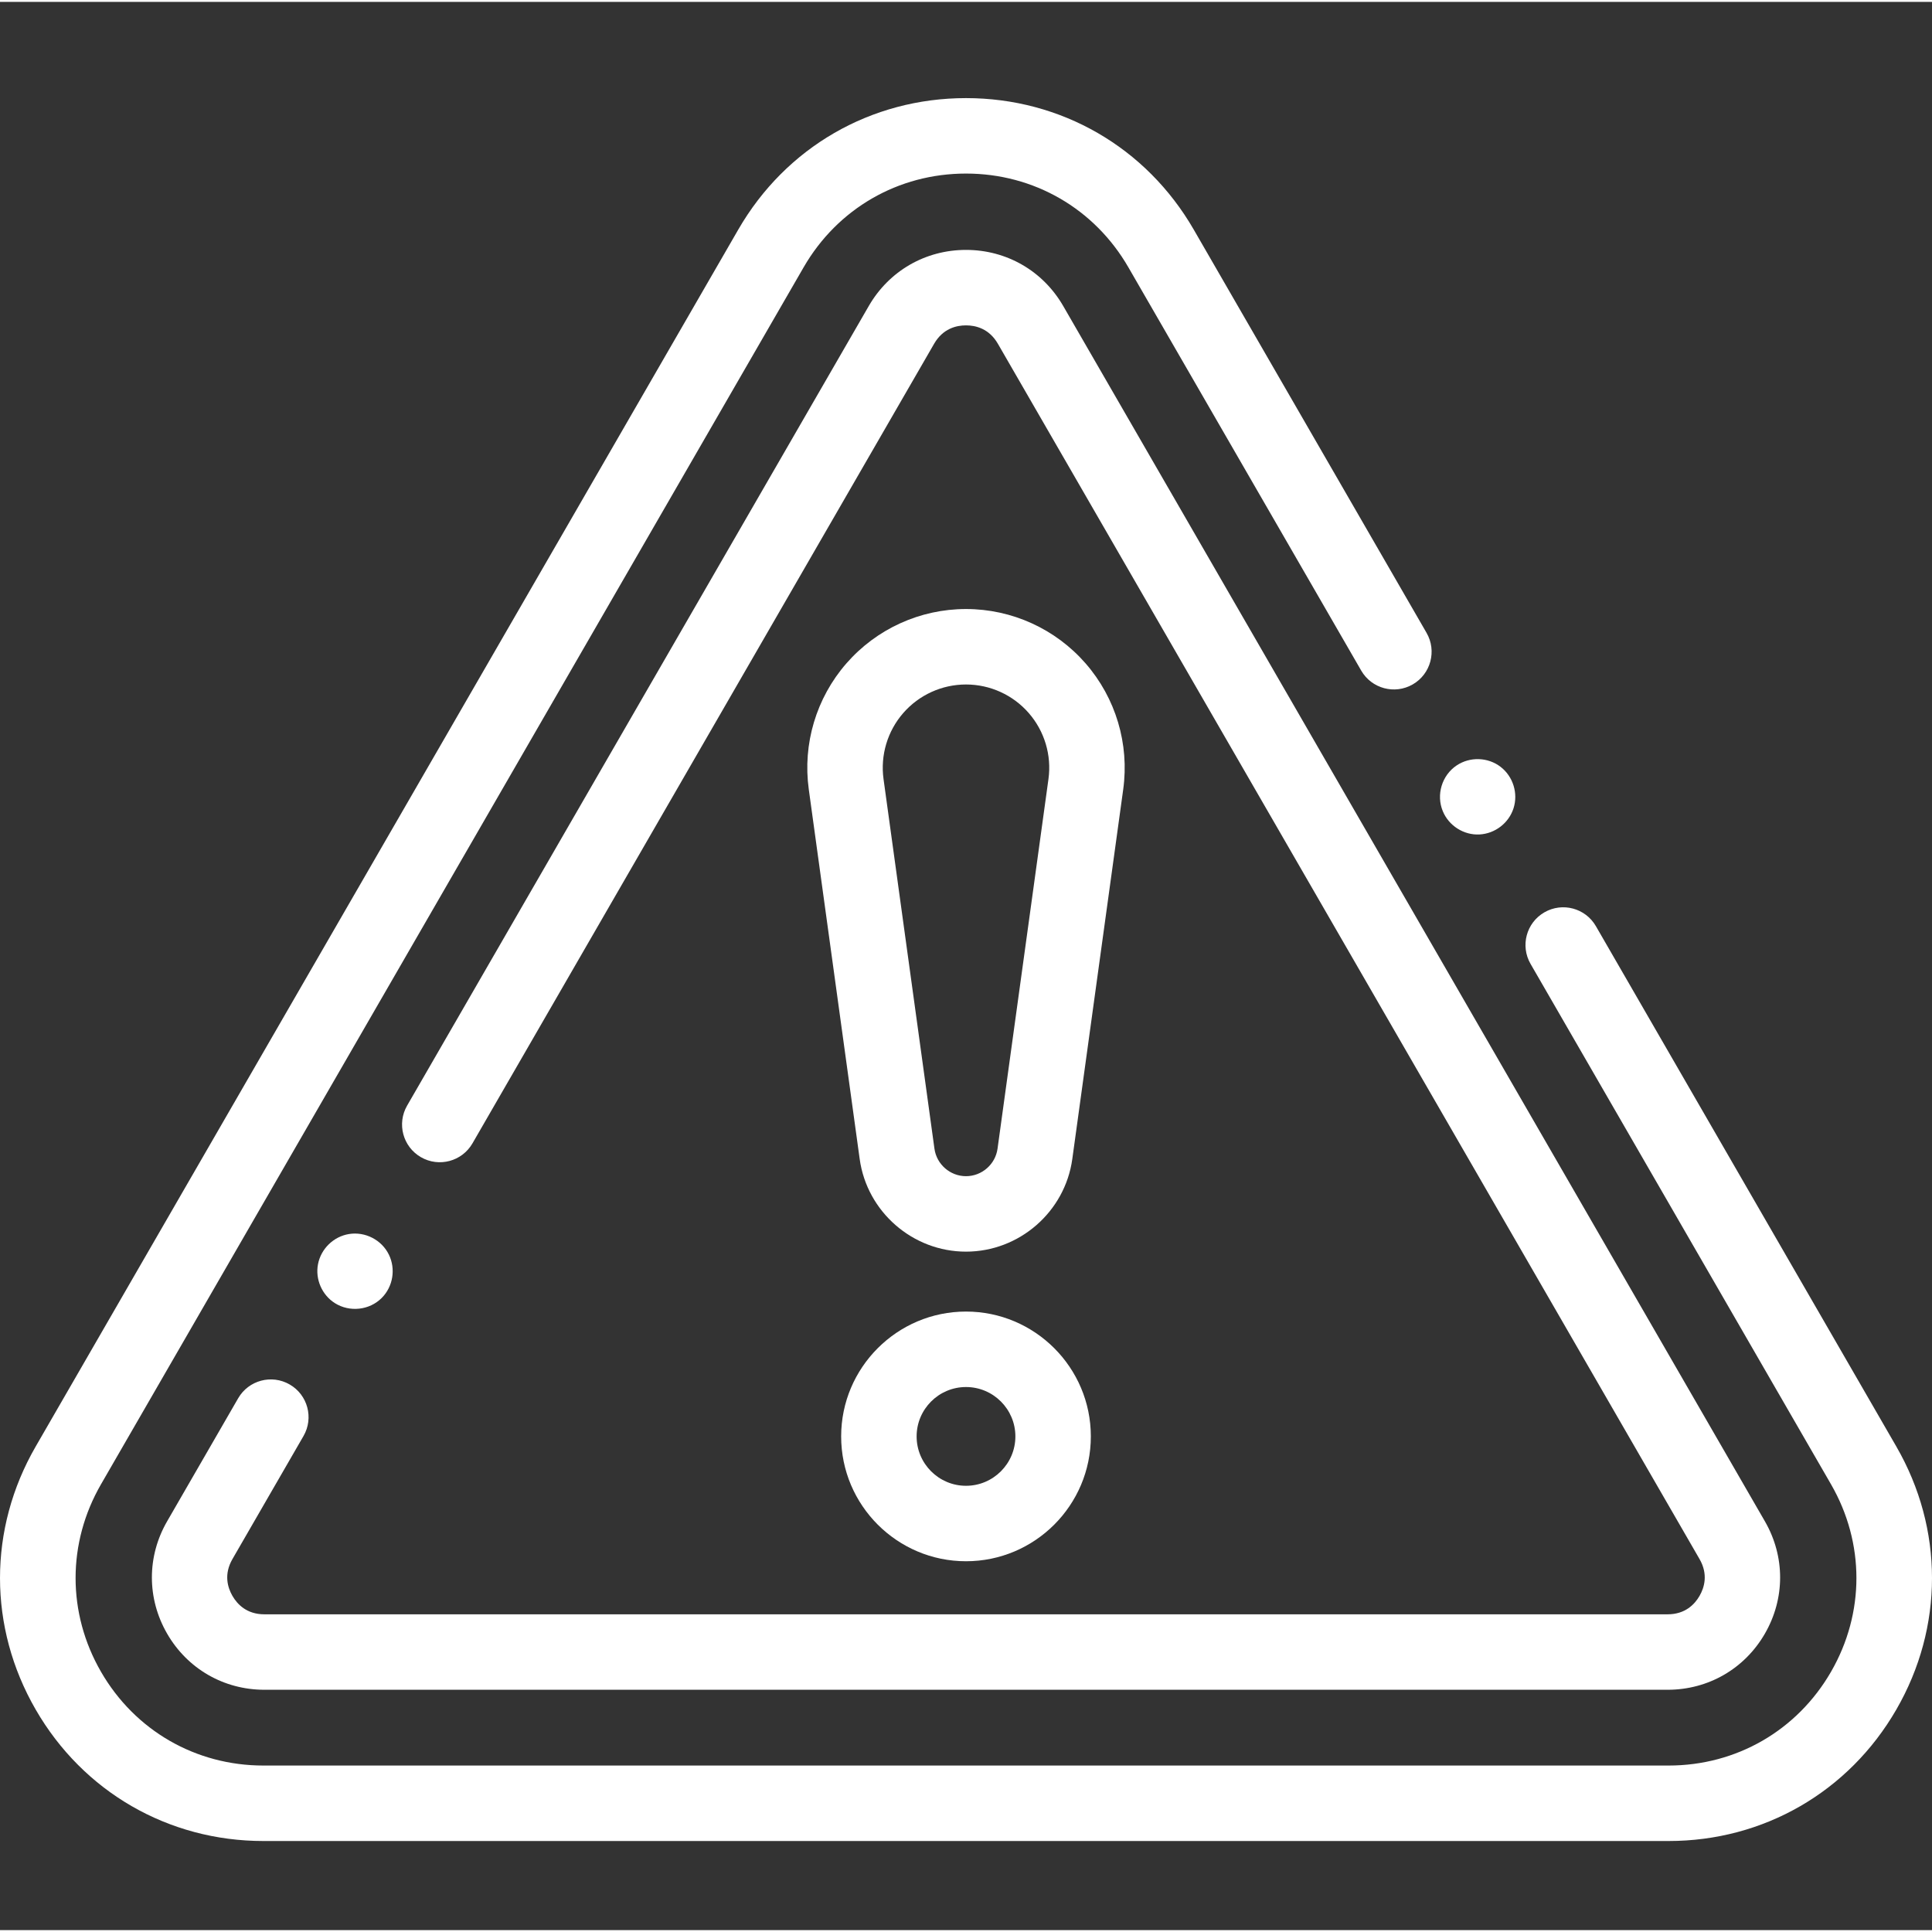 <?xml version="1.0"?>
<svg xmlns="http://www.w3.org/2000/svg" height="512px" viewBox="0 -25 511.999 511" width="512px"><rect x="0" y="-25" width="511.999" height="511" fill="#333333" stroke="none"/><g><path d="m502.551 357.852-79.625-137.91c-2.762-4.785-8.875-6.422-13.656-3.66-4.785 2.762-6.422 8.875-3.66 13.656l79.625 137.914c8.98 15.559 8.98 34.133 0 49.691-8.984 15.555-25.07 24.844-43.035 24.844h-372.398c-17.965 0-34.051-9.289-43.035-24.844-8.98-15.559-8.98-34.133 0-49.691l186.199-322.508c8.984-15.559 25.07-24.848 43.035-24.848s34.051 9.289 43.031 24.848l61.703 106.871c2.762 4.781 8.875 6.418 13.66 3.656 4.781-2.758 6.418-8.875 3.656-13.656l-61.699-106.871c-12.598-21.816-35.16-34.844-60.352-34.844s-47.754 13.023-60.352 34.844l-186.199 322.508c-12.598 21.82-12.598 47.871 0 69.688 12.594 21.82 35.156 34.848 60.352 34.848h372.398c25.191 0 47.754-13.027 60.352-34.848 12.598-21.816 12.598-47.867 0-69.688zm0 0" data-original="#000000" class="active-path" data-old_color="#000000" fill="#FFFFFF"/><path d="m80.43 355.059c2.762-4.781 1.125-10.898-3.66-13.656-4.781-2.762-10.898-1.125-13.656 3.656l-18.828 32.609c-5.379 9.316-5.379 20.441 0 29.762 5.379 9.312 15.016 14.875 25.773 14.875h371.883c10.758 0 20.395-5.562 25.773-14.875 5.379-9.32 5.379-20.445 0-29.762l-185.945-322.062c-5.379-9.316-15.012-14.879-25.77-14.879s-20.395 5.562-25.773 14.879l-122.34 211.898c-2.762 4.785-1.121 10.898 3.66 13.66 4.781 2.762 10.898 1.121 13.66-3.66l122.34-211.898c2.328-4.035 5.883-4.879 8.453-4.879s6.125.844 8.453 4.879l185.941 322.062c2.328 4.031 1.285 7.535 0 9.762-1.285 2.227-3.793 4.879-8.453 4.879h-371.887c-4.656 0-7.164-2.652-8.453-4.879-1.285-2.227-2.328-5.73 0-9.762zm0 0" data-original="#000000" class="active-path" data-old_color="#000000" fill="#FFFFFF"/><path d="m256 322.078c-18.242 0-33.086 14.844-33.086 33.086 0 18.242 14.844 33.082 33.086 33.082s33.082-14.84 33.082-33.082c0-18.242-14.84-33.086-33.082-33.086zm0 46.172c-7.215 0-13.086-5.871-13.086-13.086 0-7.219 5.871-13.086 13.086-13.086s13.086 5.867 13.086 13.086c0 7.215-5.871 13.086-13.086 13.086zm0 0" data-original="#000000" class="active-path" data-old_color="#000000" fill="#FFFFFF"/><path d="m287.703 150.32c-7.988-9.164-19.547-14.422-31.703-14.422-12.16 0-23.715 5.258-31.707 14.422-7.988 9.168-11.617 21.332-9.957 33.375l13.488 97.945c1.93 14 14.043 24.559 28.176 24.559s26.242-10.559 28.172-24.559l13.492-97.945c1.656-12.043-1.973-24.207-9.961-33.375zm-9.852 30.648-13.492 97.941c-.57 4.156-4.164 7.293-8.359 7.293s-7.793-3.137-8.363-7.293l-13.492-97.945c-.867-6.316 1.035-12.695 5.227-17.504 4.191-4.805 10.25-7.562 16.629-7.562 6.375 0 12.438 2.758 16.625 7.562 4.191 4.809 6.098 11.188 5.227 17.508zm0 0" data-original="#000000" class="active-path" data-old_color="#000000" fill="#FFFFFF"/><path d="m101.164 318.465c3-3 3.754-7.688 1.887-11.488-1.91-3.898-6.281-6.145-10.566-5.445-4.105.668-7.422 3.91-8.211 7.988-.77 3.977 1.043 8.156 4.469 10.32 3.898 2.465 9.16 1.906 12.422-1.375zm0 0" data-original="#000000" class="active-path" data-old_color="#000000" fill="#FFFFFF"/><path d="m382.359 189.477c1.578 3.848 5.555 6.383 9.715 6.164 4.121-.215 7.758-3.004 9.023-6.93 1.277-3.977-.117-8.438-3.426-10.988-3.352-2.582-8.117-2.73-11.633-.383-3.922 2.613-5.492 7.789-3.68 12.137zm0 0" data-original="#000000" class="active-path" data-old_color="#000000" fill="#FFFFFF"/></g> </svg>
